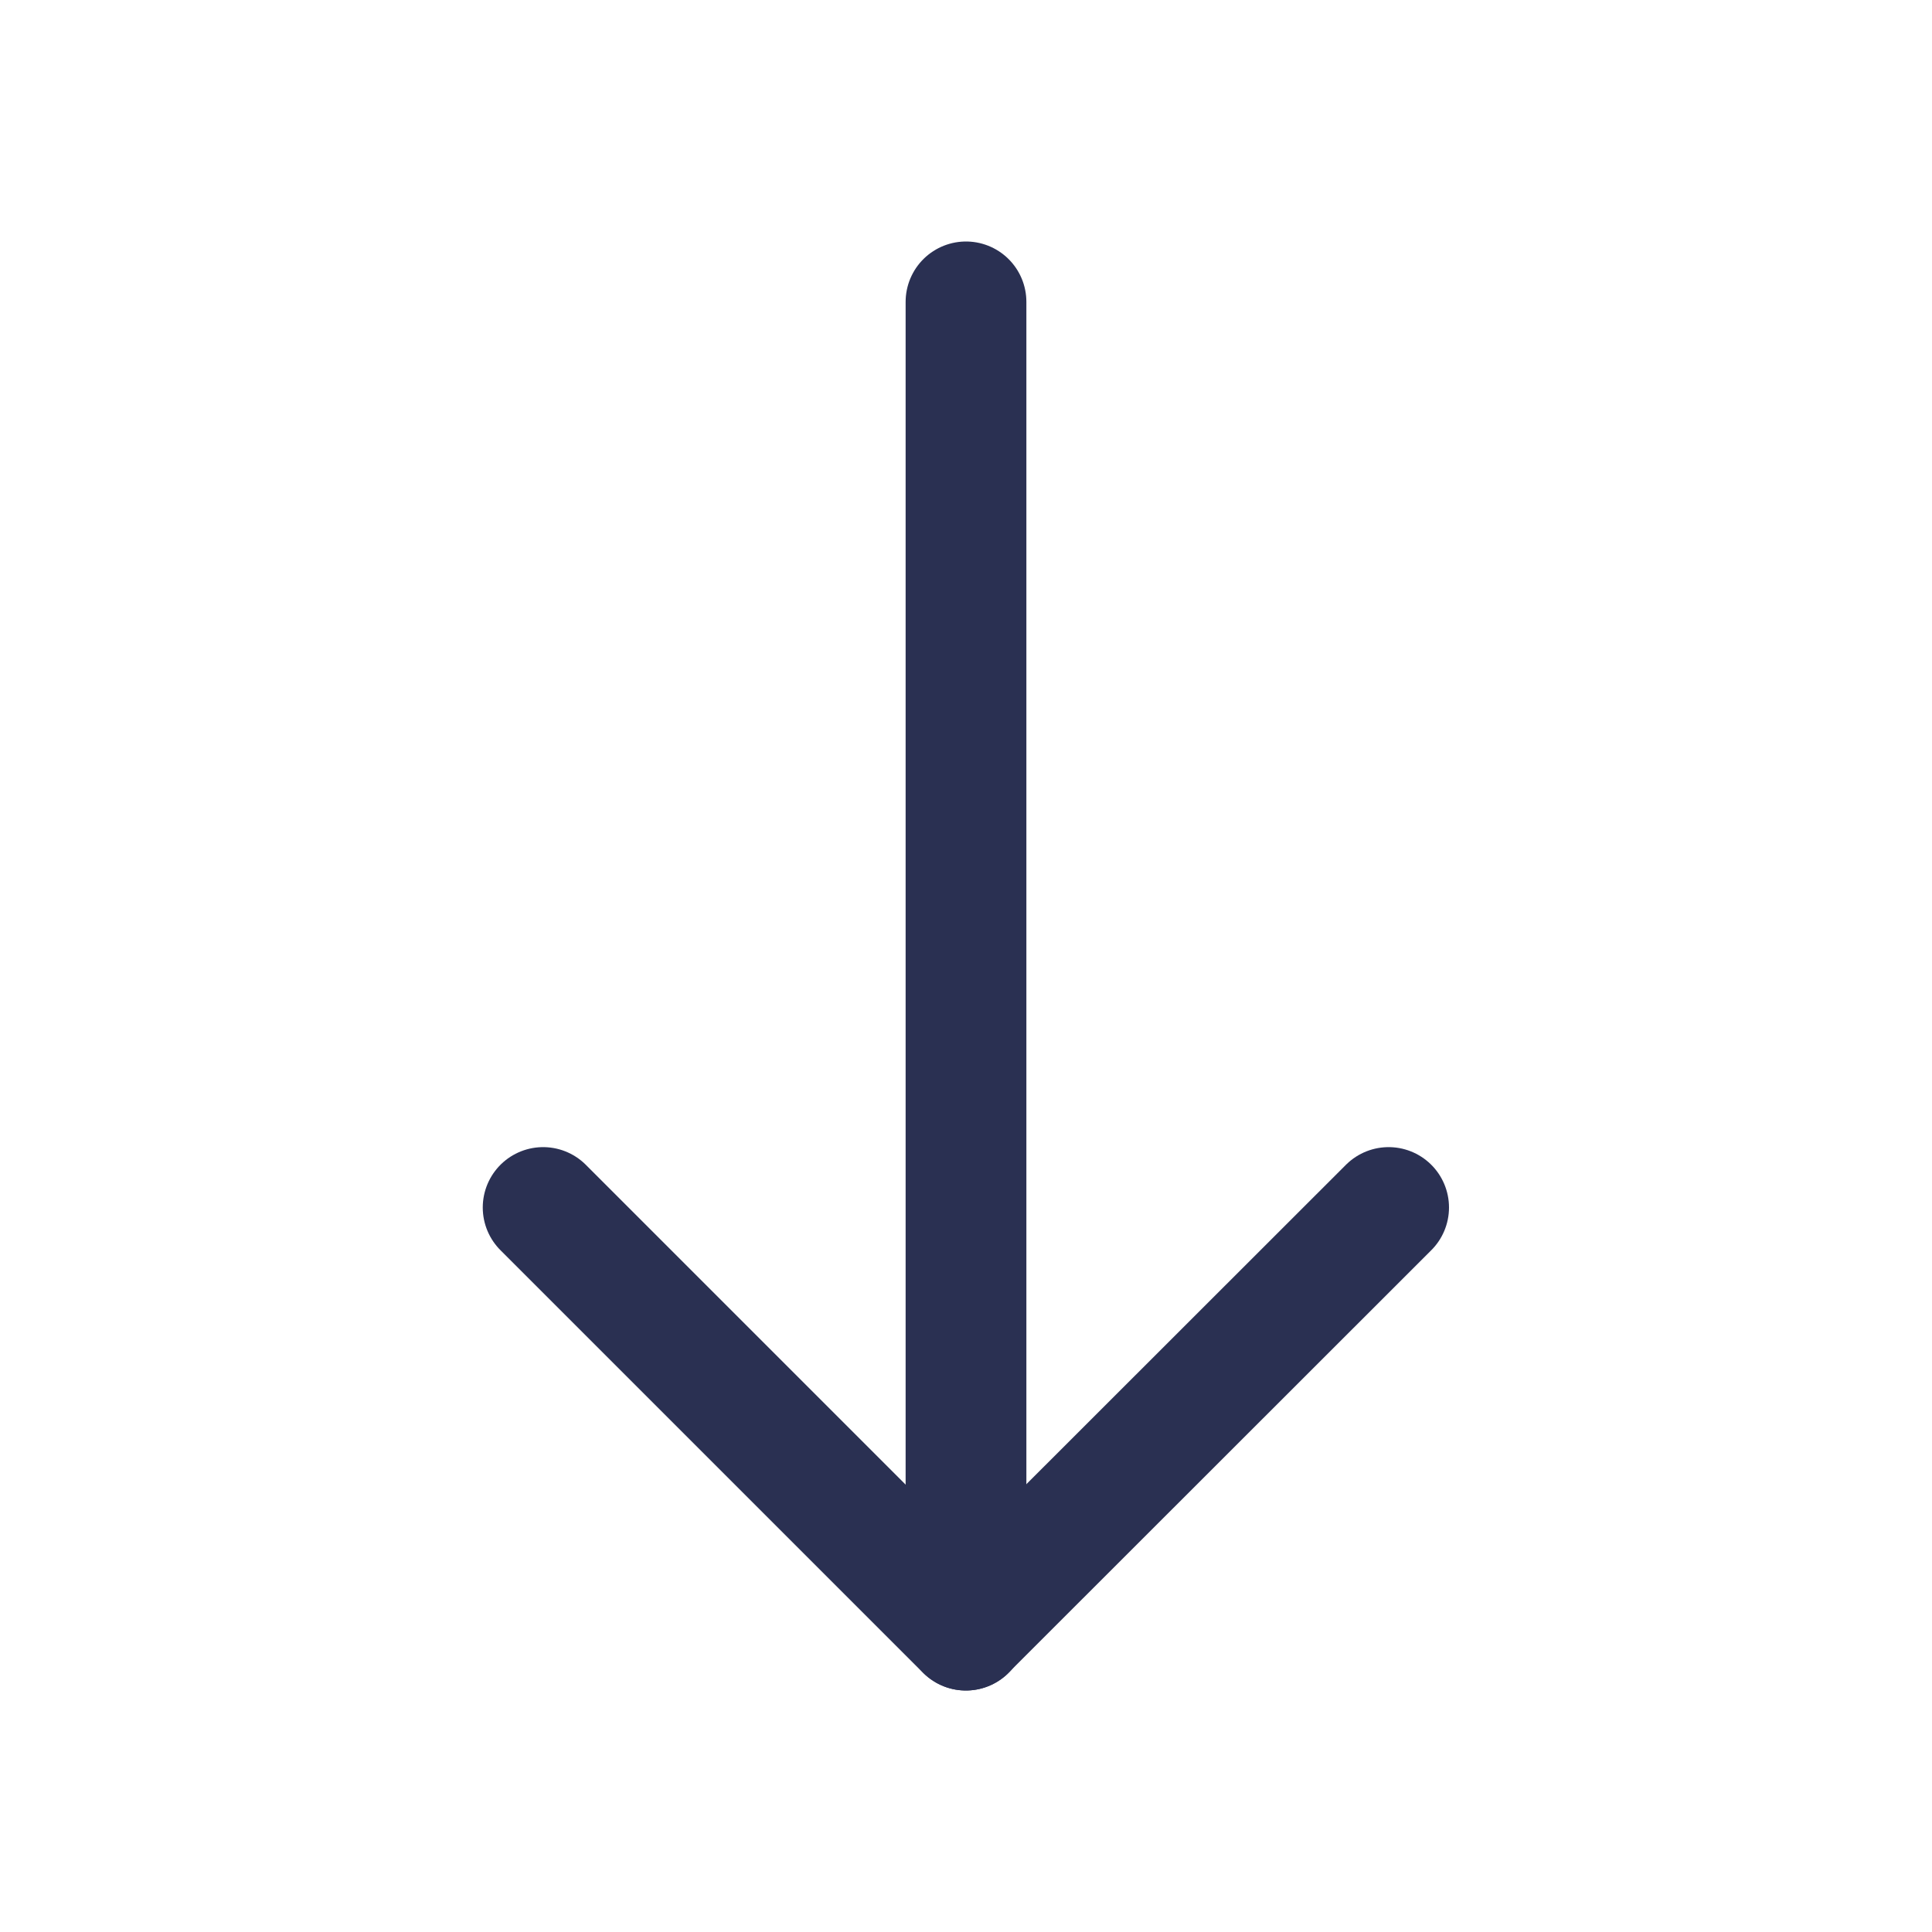 <svg width="16" height="16" xmlns="http://www.w3.org/2000/svg"><g stroke="#2A3052" stroke-linecap="round" fill="none" fill-rule="evenodd"><path stroke-linejoin="round" d="M4.498 10l3.5 3.5L11.5 10"/><path d="M8 2.5v11"/></g></svg>
